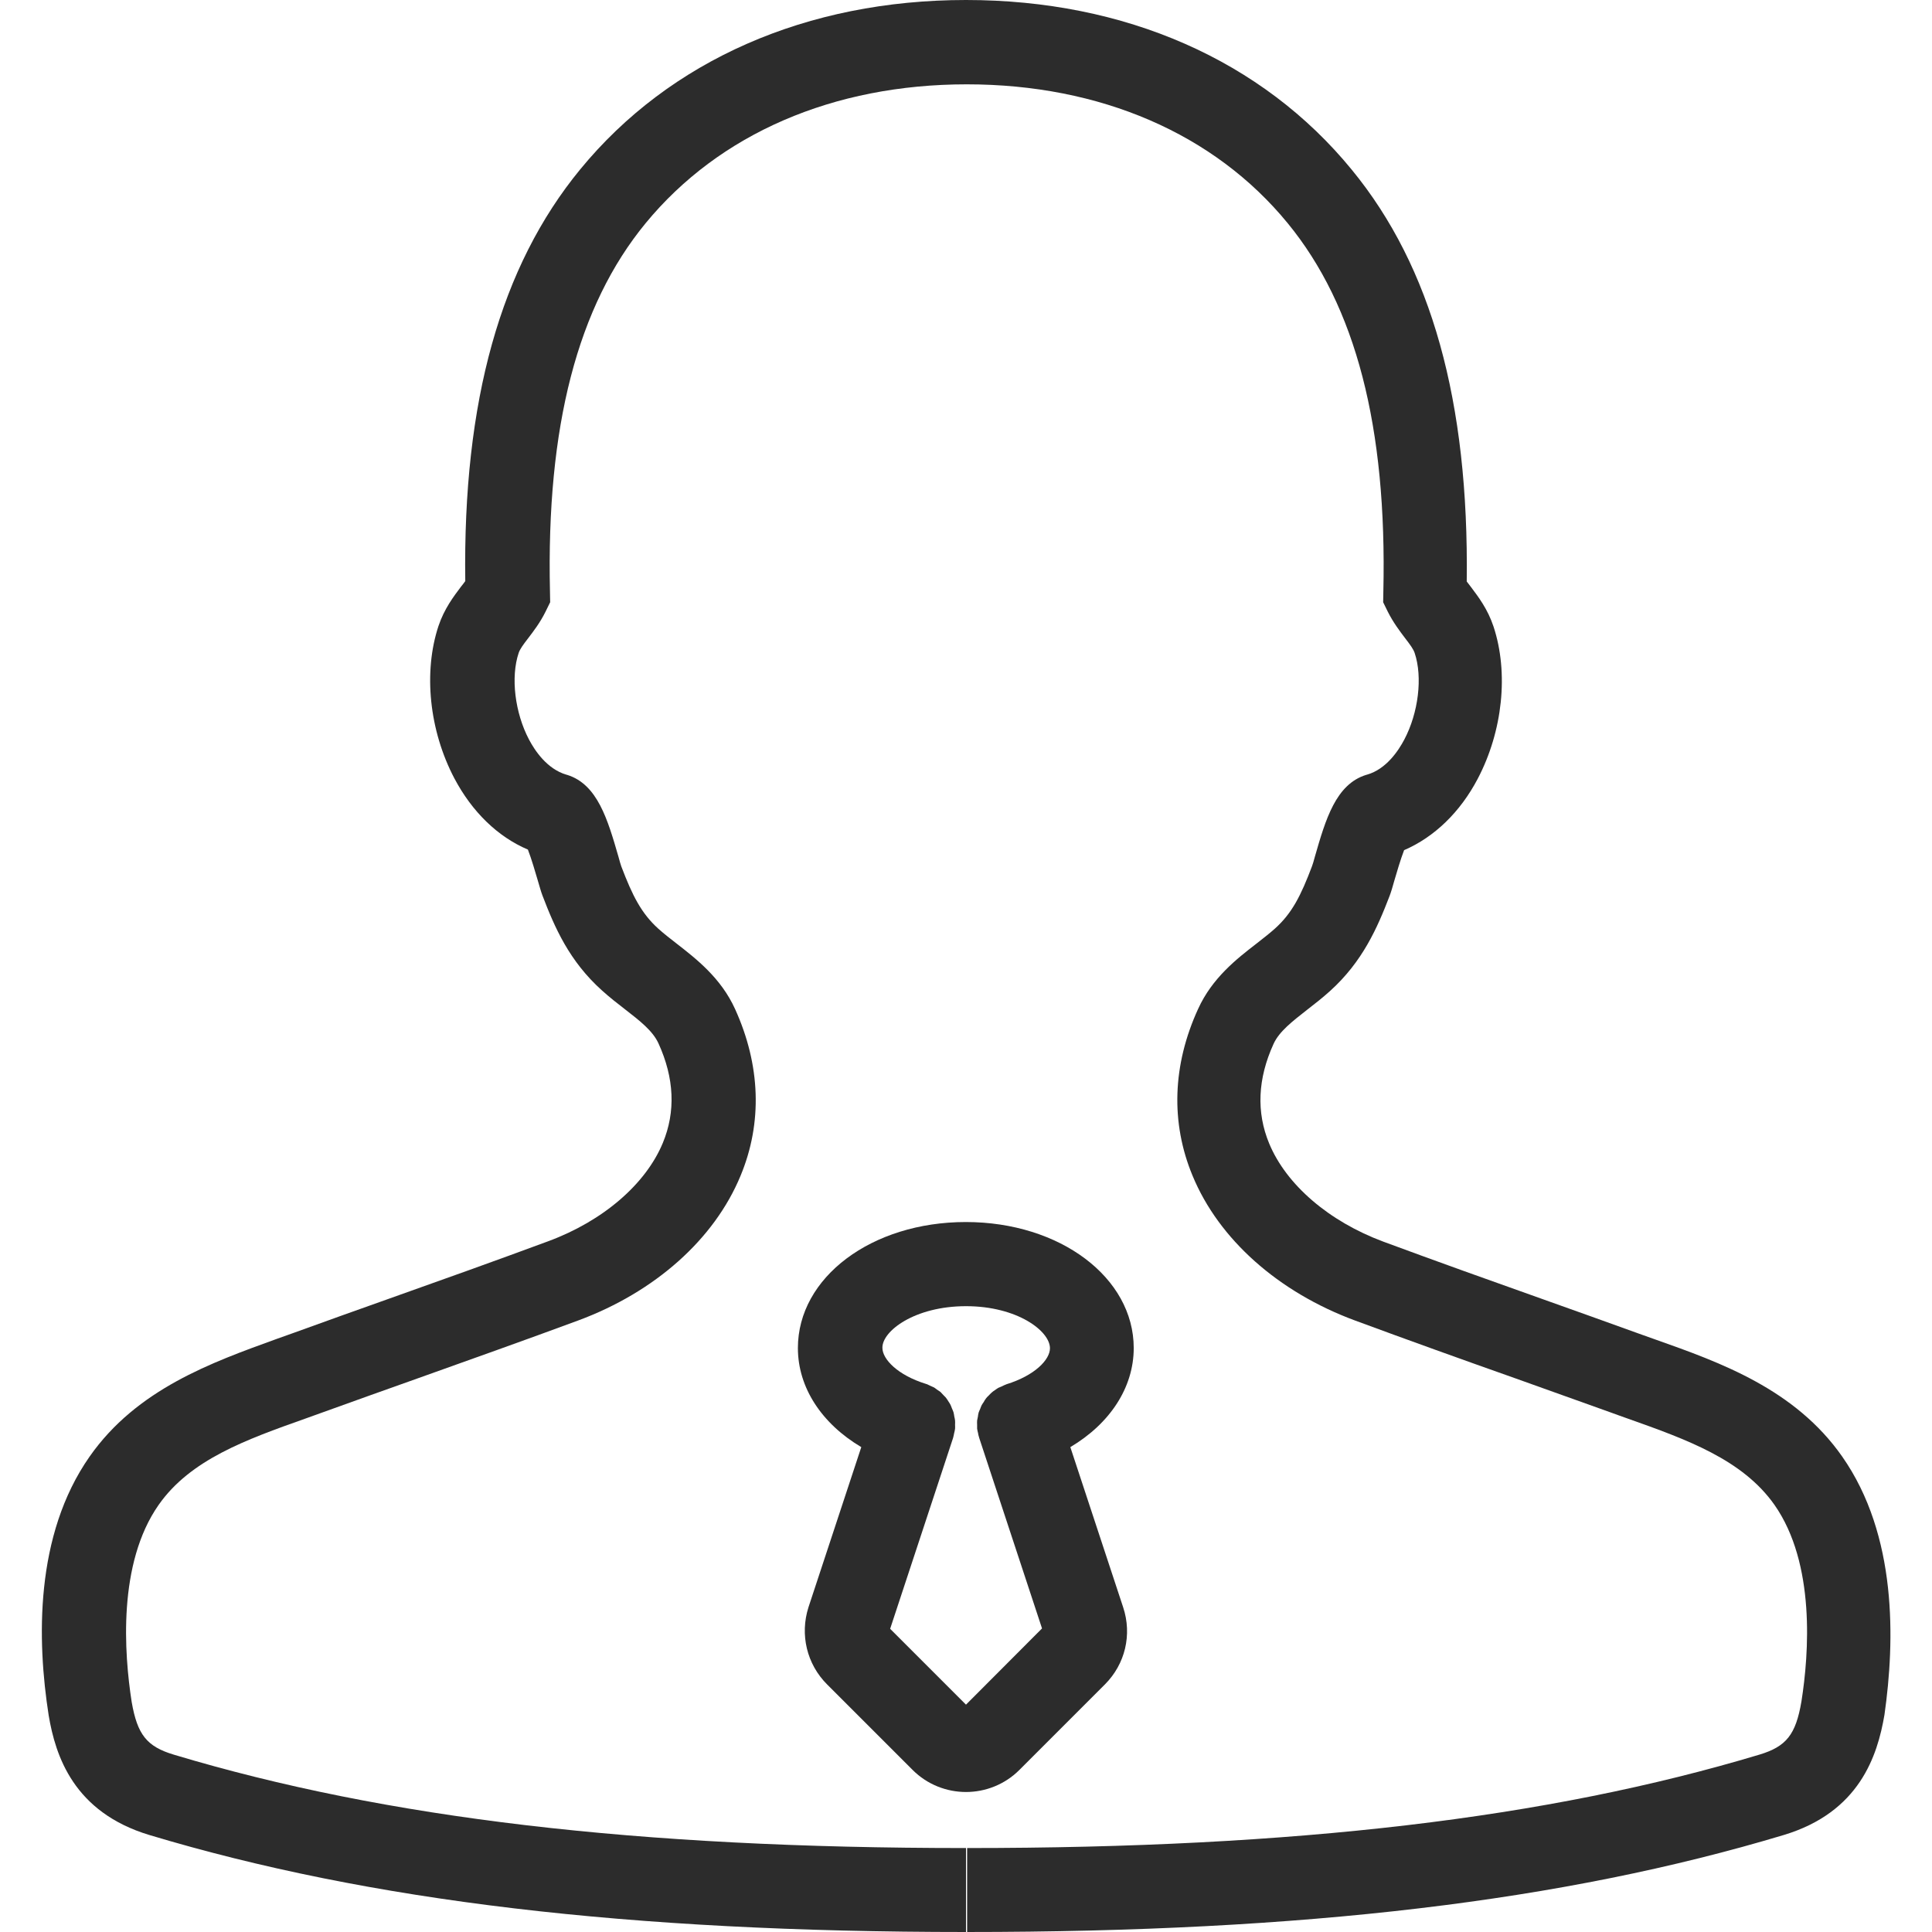 <?xml version="1.0" standalone="no"?><!DOCTYPE svg PUBLIC "-//W3C//DTD SVG 1.1//EN" "http://www.w3.org/Graphics/SVG/1.1/DTD/svg11.dtd">
<svg t="1683793350656" class="icon" viewBox="0 0 1024 1024" version="1.1" xmlns="http://www.w3.org/2000/svg" p-id="3626"
     width="128" height="128"><path d="M976.4 772c-25-35.7-64.4-49.8-99.2-62.1-2.9-1-5.8-2.1-8.7-3.1-16.8-6.1-33.7-12.1-50.5-18.1-27.9-9.9-56.7-20.2-84.8-30.6-28.8-10.7-51.4-30.1-60.5-52-6.9-16.6-6.1-34.4 2.3-52.8 3-6.6 9.9-11.9 17.8-18.1 4-3.1 8-6.2 12.1-9.9 17.3-15.6 25.1-33.5 31.6-50.4 0.8-2.1 1.6-4.8 2.6-8.4 1-3.4 3.2-11 5.1-15.9 16-6.9 29.7-20.1 39-37.8 13.3-25.3 16.5-56.2 8.4-80.7-3.1-9.3-8-15.7-11.9-20.9-0.8-1.1-1.6-2.1-2.3-3 1.2-95.4-18.7-166.8-60.9-218.2C669 31.9 596.3 0 512 0S355 31.9 307.5 89.8c-42.2 51.4-62.2 122.8-60.9 218.2-0.7 1-1.5 2-2.3 3-3.9 5.2-8.8 11.6-11.9 20.8-8.1 24.5-4.9 55.4 8.4 80.7 9.4 17.8 23 31 39 37.8 1.9 4.9 4.1 12.5 5.1 15.9 1.1 3.7 1.8 6.3 2.6 8.4 6.5 17 14.2 34.8 31.6 50.4 4.1 3.7 8.1 6.8 12.1 9.9 8 6.2 14.8 11.5 17.8 18.1 8.4 18.4 9.2 36.2 2.3 52.8-9.1 21.9-31.7 41.3-60.5 52-28.1 10.4-56.9 20.7-84.8 30.6-16.9 6-33.7 12-50.5 18.1-2.9 1-5.8 2.1-8.7 3.1-34.8 12.6-74.3 26.7-99.3 62.4-29.2 41.7-27.9 97.5-21.7 137.2 3.6 21.4 13.2 51.3 53.4 63.4C196 1007.7 333.5 1024 512 1024v-44.5c-174 0-307.4-15.7-419.9-49.5-14.3-4.3-19.3-10.6-22.3-27.9-4-25.7-7.5-73.4 14.3-104.5 16.8-24 46.4-34.6 77.7-45.7 3-1.1 5.9-2.1 8.9-3.2 16.8-6.1 33.5-12 50.3-18 28-10 57-20.3 85.4-30.8 40.8-15.1 72.2-43.1 86.1-76.7 11.7-28.1 10.6-58.7-2.9-88.4-7.5-16.5-20.6-26.6-31-34.7-3.5-2.7-6.8-5.3-9.6-7.8-9.1-8.2-13.8-17.6-19.7-33.1-0.4-1.1-0.9-2.9-1.5-5.1-5.7-19.7-11.1-38.4-27.2-43.4l-0.4-0.1c-10.3-3-16.8-12.9-19.8-18.6-7.5-14.2-9.8-33.1-5.5-45.9 0.7-2.1 2.4-4.4 5.1-7.9 2.8-3.7 6.3-8.2 9.2-14.1l2.4-4.9-0.1-5.5c-2-87.6 14.6-151.5 50.7-195.4 39-47.4 99.4-73.6 170.2-73.6 70.7 0 131.2 26.1 170.1 73.6 36.1 44 52.7 107.9 50.7 195.4l-0.1 5.5 2.4 4.9c2.9 5.8 6.4 10.4 9.2 14.1 2.7 3.5 4.4 5.8 5.1 7.9 4.3 12.8 2 31.7-5.5 45.9-3 5.7-9.5 15.7-19.8 18.6l-0.4 0.1c-16.1 5-21.5 23.6-27.2 43.4-0.6 2.2-1.1 4-1.5 5-5.9 15.6-10.6 25-19.8 33.2-2.9 2.6-6.2 5.1-9.6 7.8-10.5 8.1-23.5 18.2-31 34.7-13.6 29.7-14.6 60.3-2.9 88.4 13.9 33.6 45.3 61.6 86.1 76.7 28.4 10.5 57.4 20.9 85.4 30.8 16.8 6 33.6 12 50.3 18 2.9 1.1 5.9 2.1 8.9 3.2 31.3 11.1 60.8 21.7 77.7 45.7 21.8 31.1 18.3 78.9 14.3 104.2-3 17.6-8 23.9-22.3 28.2-112.5 33.8-246 49.5-419.9 49.5v44.5c178.5 0 316-16.3 432.8-51.4 40.2-12.1 49.7-42 53.4-63.7 5.6-39.4 6.8-95.2-22.4-136.9z" p-id="3627" fill="#2c2c2c"></path><path d="M438.4 892.8l45.3 45.3c7.8 7.8 18.1 11.7 28.3 11.7s20.5-3.9 28.3-11.7l45.3-45.3c10.8-10.8 14.5-26.4 9.7-40.9l-28-84.9c20.9-12.4 33.6-31.5 33.6-52.5 0-37.4-39.1-66.8-89-66.8s-89 29.3-89 66.8c0 21 12.7 40.1 33.6 52.5l-28 84.9c-4.6 14.5-0.9 30.1 9.9 40.9zM512 692.3c27.2 0 44.5 13.2 44.5 22.3 0 6-7.9 14.4-23.1 19.1-0.1 0-0.1 0.1-0.2 0.1s-0.2 0-0.2 0.1c-0.7 0.2-1.3 0.6-2 0.9-0.6 0.3-1.3 0.5-1.9 0.8-0.7 0.4-1.3 0.9-1.9 1.3-0.6 0.4-1.1 0.7-1.6 1.2-0.6 0.5-1.1 1.1-1.6 1.6s-1 0.9-1.4 1.5c-0.5 0.6-0.8 1.2-1.2 1.9-0.4 0.6-0.8 1.1-1.1 1.7-0.3 0.7-0.6 1.3-0.8 2-0.3 0.6-0.6 1.3-0.8 1.9-0.2 0.7-0.3 1.4-0.4 2.2-0.1 0.7-0.3 1.3-0.4 2-0.1 0.8 0 1.5 0 2.3v2c0.1 0.8 0.3 1.6 0.5 2.4 0.1 0.6 0.2 1.2 0.4 1.8 0 0.1 0.1 0.1 0.1 0.2v0.2l33.4 101.3-40.3 40.4-40.2-40.2L505.2 762v-0.2c0-0.1 0.1-0.1 0.1-0.2 0.2-0.6 0.2-1.2 0.4-1.9 0.2-0.8 0.4-1.6 0.5-2.4 0.1-0.7 0-1.4 0-2.1 0-0.8 0.1-1.5 0-2.3-0.1-0.7-0.2-1.4-0.4-2.1-0.1-0.7-0.2-1.4-0.4-2.2-0.2-0.7-0.5-1.3-0.8-2-0.3-0.7-0.5-1.4-0.8-2-0.3-0.6-0.7-1.2-1.1-1.8-0.4-0.6-0.7-1.2-1.2-1.8-0.4-0.6-1-1-1.4-1.5-0.5-0.5-1-1.1-1.5-1.6s-1.2-0.8-1.7-1.2c-0.6-0.4-1.2-0.9-1.8-1.3-0.6-0.3-1.3-0.6-2-0.9-0.7-0.3-1.3-0.6-1.9-0.9h-0.2c-0.1 0-0.1-0.1-0.2-0.1-15.2-4.7-23.1-13.2-23.1-19.1-0.2-8.9 17.1-22.1 44.3-22.1z" p-id="3628" fill="#2c2c2c"></path></svg>